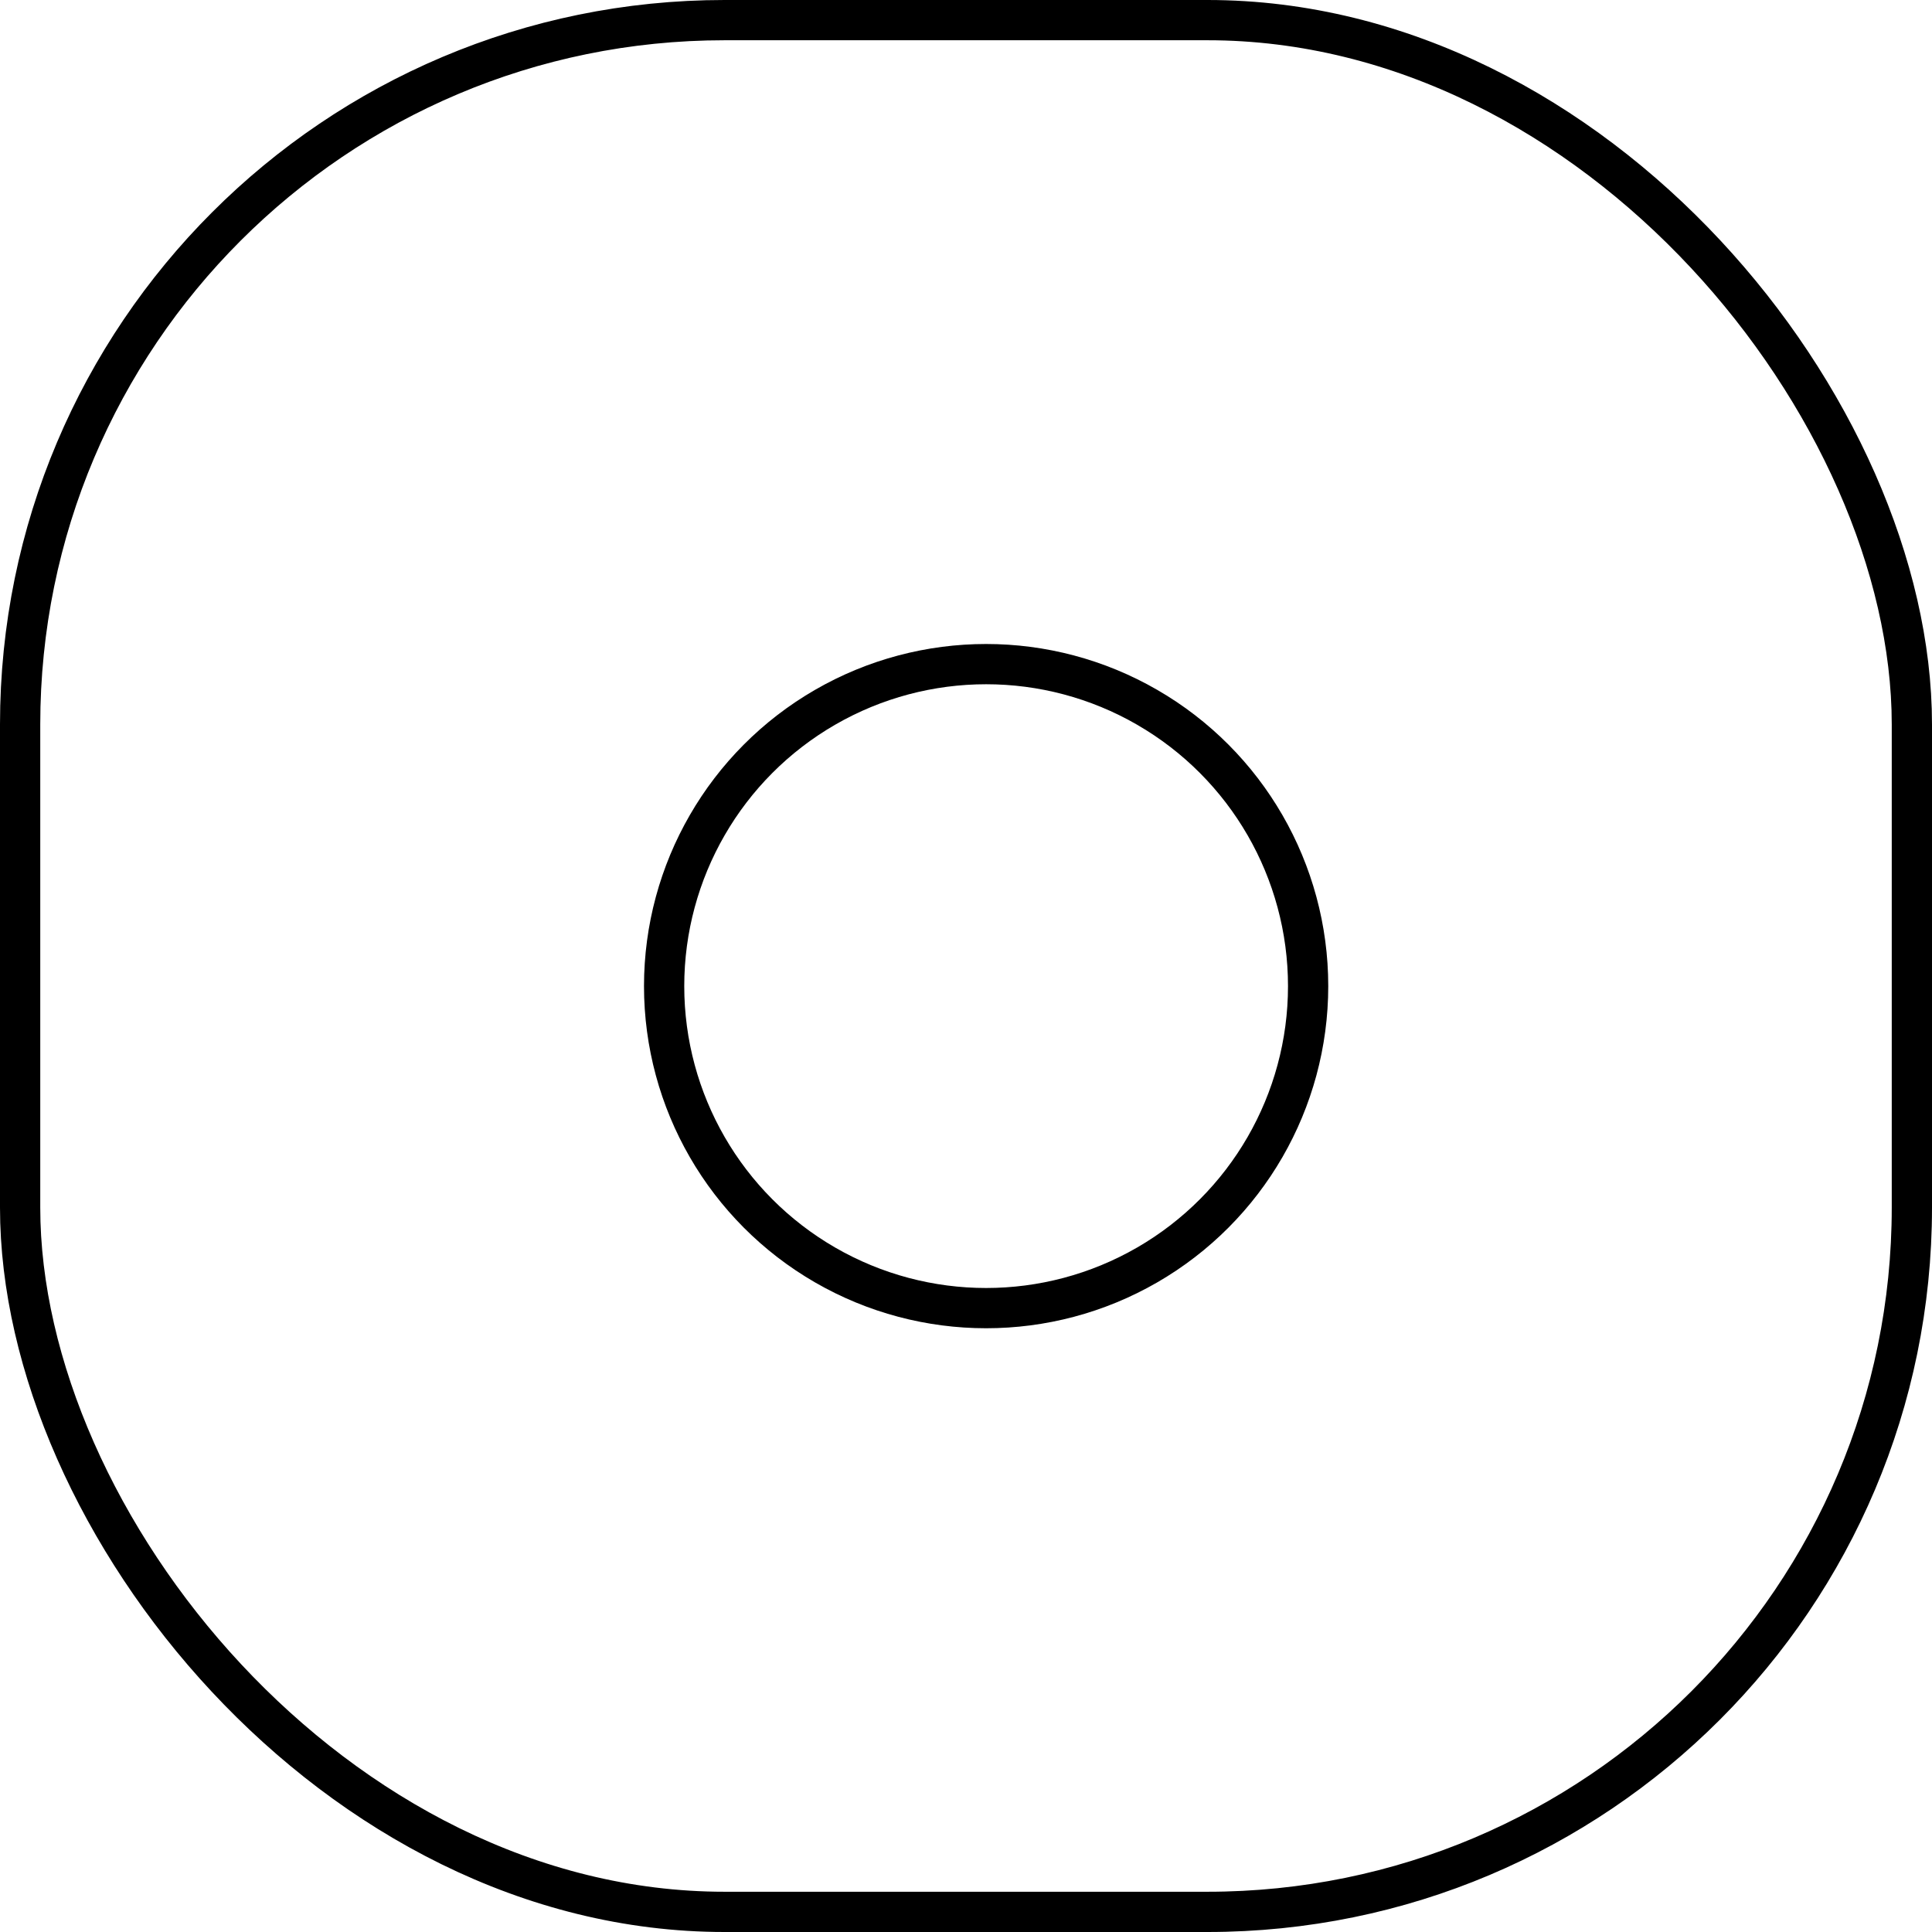 <svg width="48" height="48" viewBox="0 0 48 48" fill="none" xmlns="http://www.w3.org/2000/svg">
<circle r="8" transform="matrix(-1 0 0 1 24.5 24.5)" stroke="black"/>
<rect x="0.5" y="0.5" width="47" height="47" rx="17.5" stroke="black"/>
</svg>
